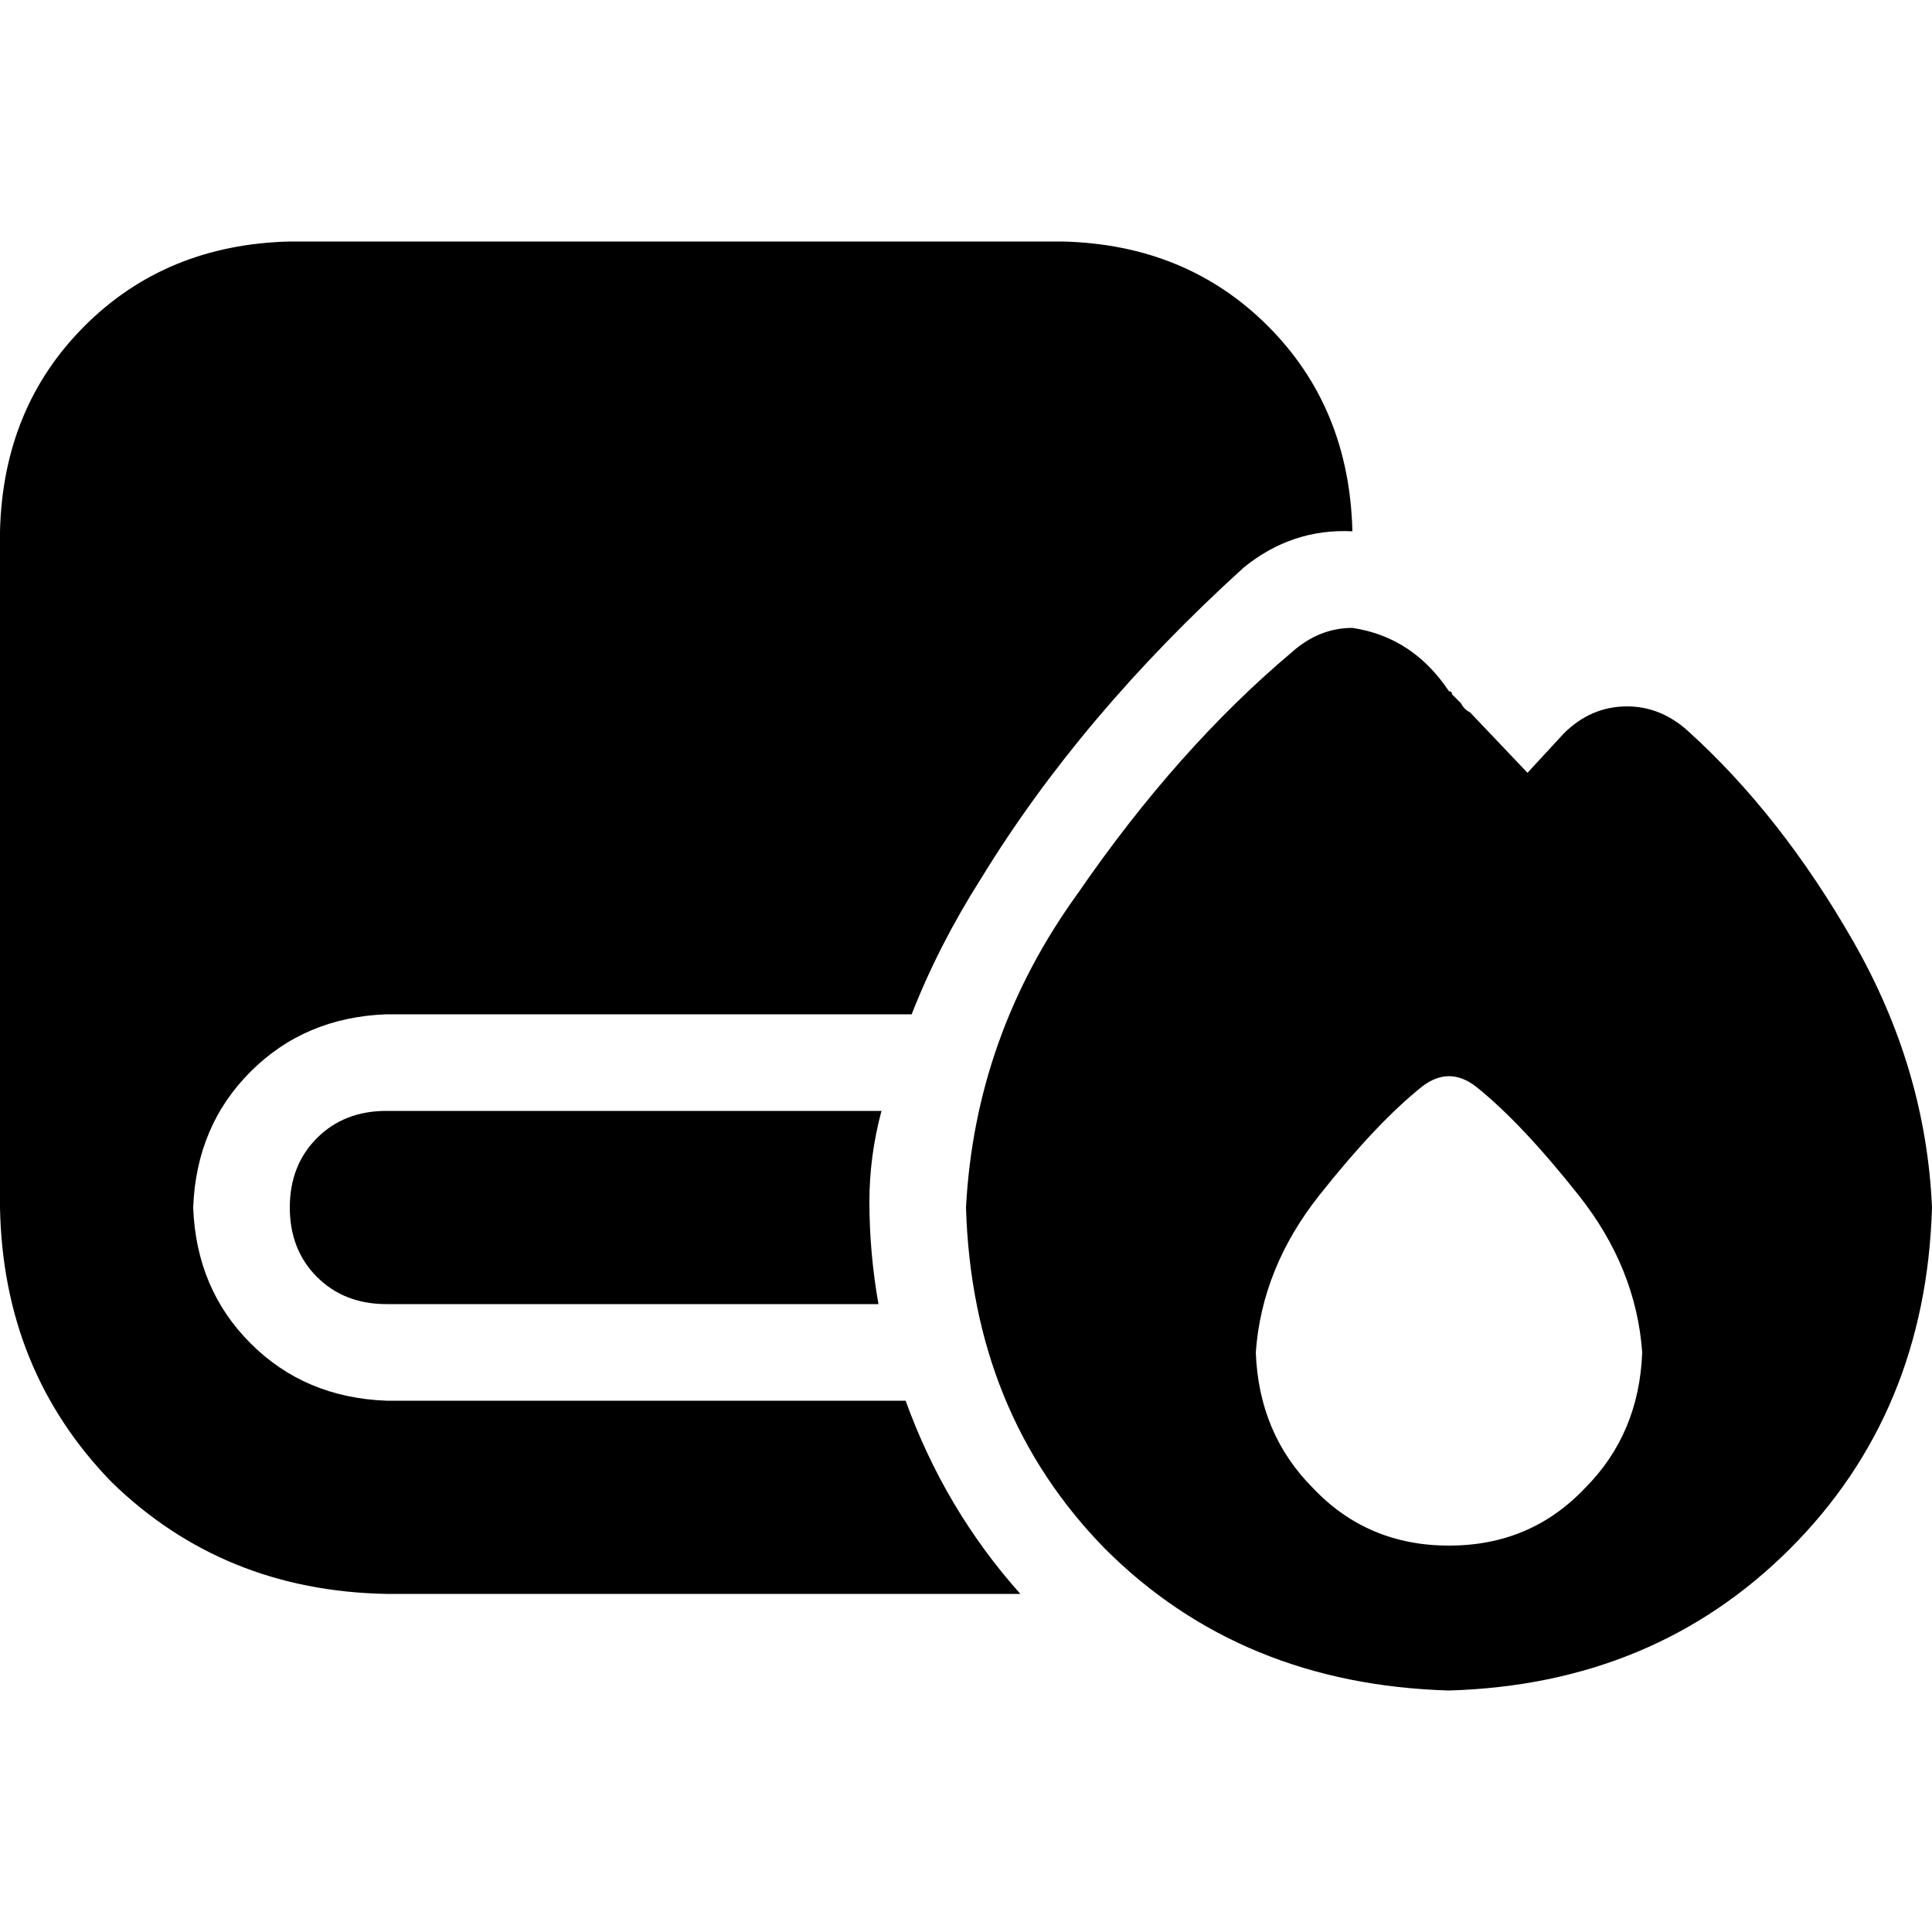 <svg xmlns="http://www.w3.org/2000/svg" viewBox="0 0 512 512">
  <path d="M 0 140.8 L 0 320 L 0 140.8 L 0 320 Q 0.8 363.2 29.6 392.8 Q 59.2 421.6 102.4 422.4 L 270.4 422.4 L 270.4 422.4 Q 250.4 400 240 371.2 L 102.4 371.2 L 102.4 371.2 Q 80.8 370.4 66.4 356 Q 52 341.6 51.2 320 Q 52 298.4 66.4 284 Q 80.8 269.6 102.4 268.8 L 241.6 268.8 L 241.6 268.8 Q 248.8 250.4 260 232.8 Q 286.4 189.6 329.6 150.4 Q 342.4 140 358.4 140.8 L 358.4 140.8 L 358.4 140.8 Q 357.6 108 336 86.4 Q 314.4 64.8 281.6 64 L 76.8 64 L 76.8 64 Q 44 64.8 22.4 86.4 Q 0.8 108 0 140.8 L 0 140.8 Z M 230.4 318.4 Q 230.4 306.4 233.6 294.4 L 102.4 294.4 L 102.4 294.4 Q 91.2 294.4 84 301.6 Q 76.8 308.8 76.8 320 Q 76.8 331.2 84 338.4 Q 91.2 345.6 102.4 345.6 L 232.8 345.6 L 232.8 345.6 Q 230.4 332 230.4 318.4 L 230.4 318.4 Z M 404.8 204.8 L 389.6 188.8 L 404.8 204.8 L 389.6 188.8 Q 388 188 387.2 186.4 Q 385.6 184.8 384.8 184 Q 384.8 184 384.8 184 Q 384.8 184 384.8 184 Q 384.8 183.2 384 183.2 Q 374.4 168.8 358.4 166.4 Q 349.6 166.4 342.4 172.8 Q 312 198.4 285.6 236.8 Q 258.4 274.4 256 320 Q 257.6 374.4 292.8 410.4 Q 328.8 446.4 384 448 Q 438.4 446.4 474.4 410.4 Q 510.4 374.4 512 320 Q 510.4 283.2 491.2 249.6 Q 472 216 447.2 193.6 Q 440 187.2 431.2 187.2 Q 421.6 187.2 414.4 194.4 L 404.8 204.8 L 404.8 204.8 Z M 435.2 358.4 Q 434.4 380 420 394.4 L 420 394.4 L 420 394.4 Q 405.6 409.6 384 409.6 Q 362.4 409.6 348 394.4 Q 333.6 380 332.8 358.4 Q 334.4 336 349.6 316.8 Q 364.8 297.6 376.8 288 Q 384 282.4 391.2 288 Q 403.2 297.6 418.4 316.8 Q 433.6 336 435.2 358.4 L 435.2 358.4 Z" />
</svg>
